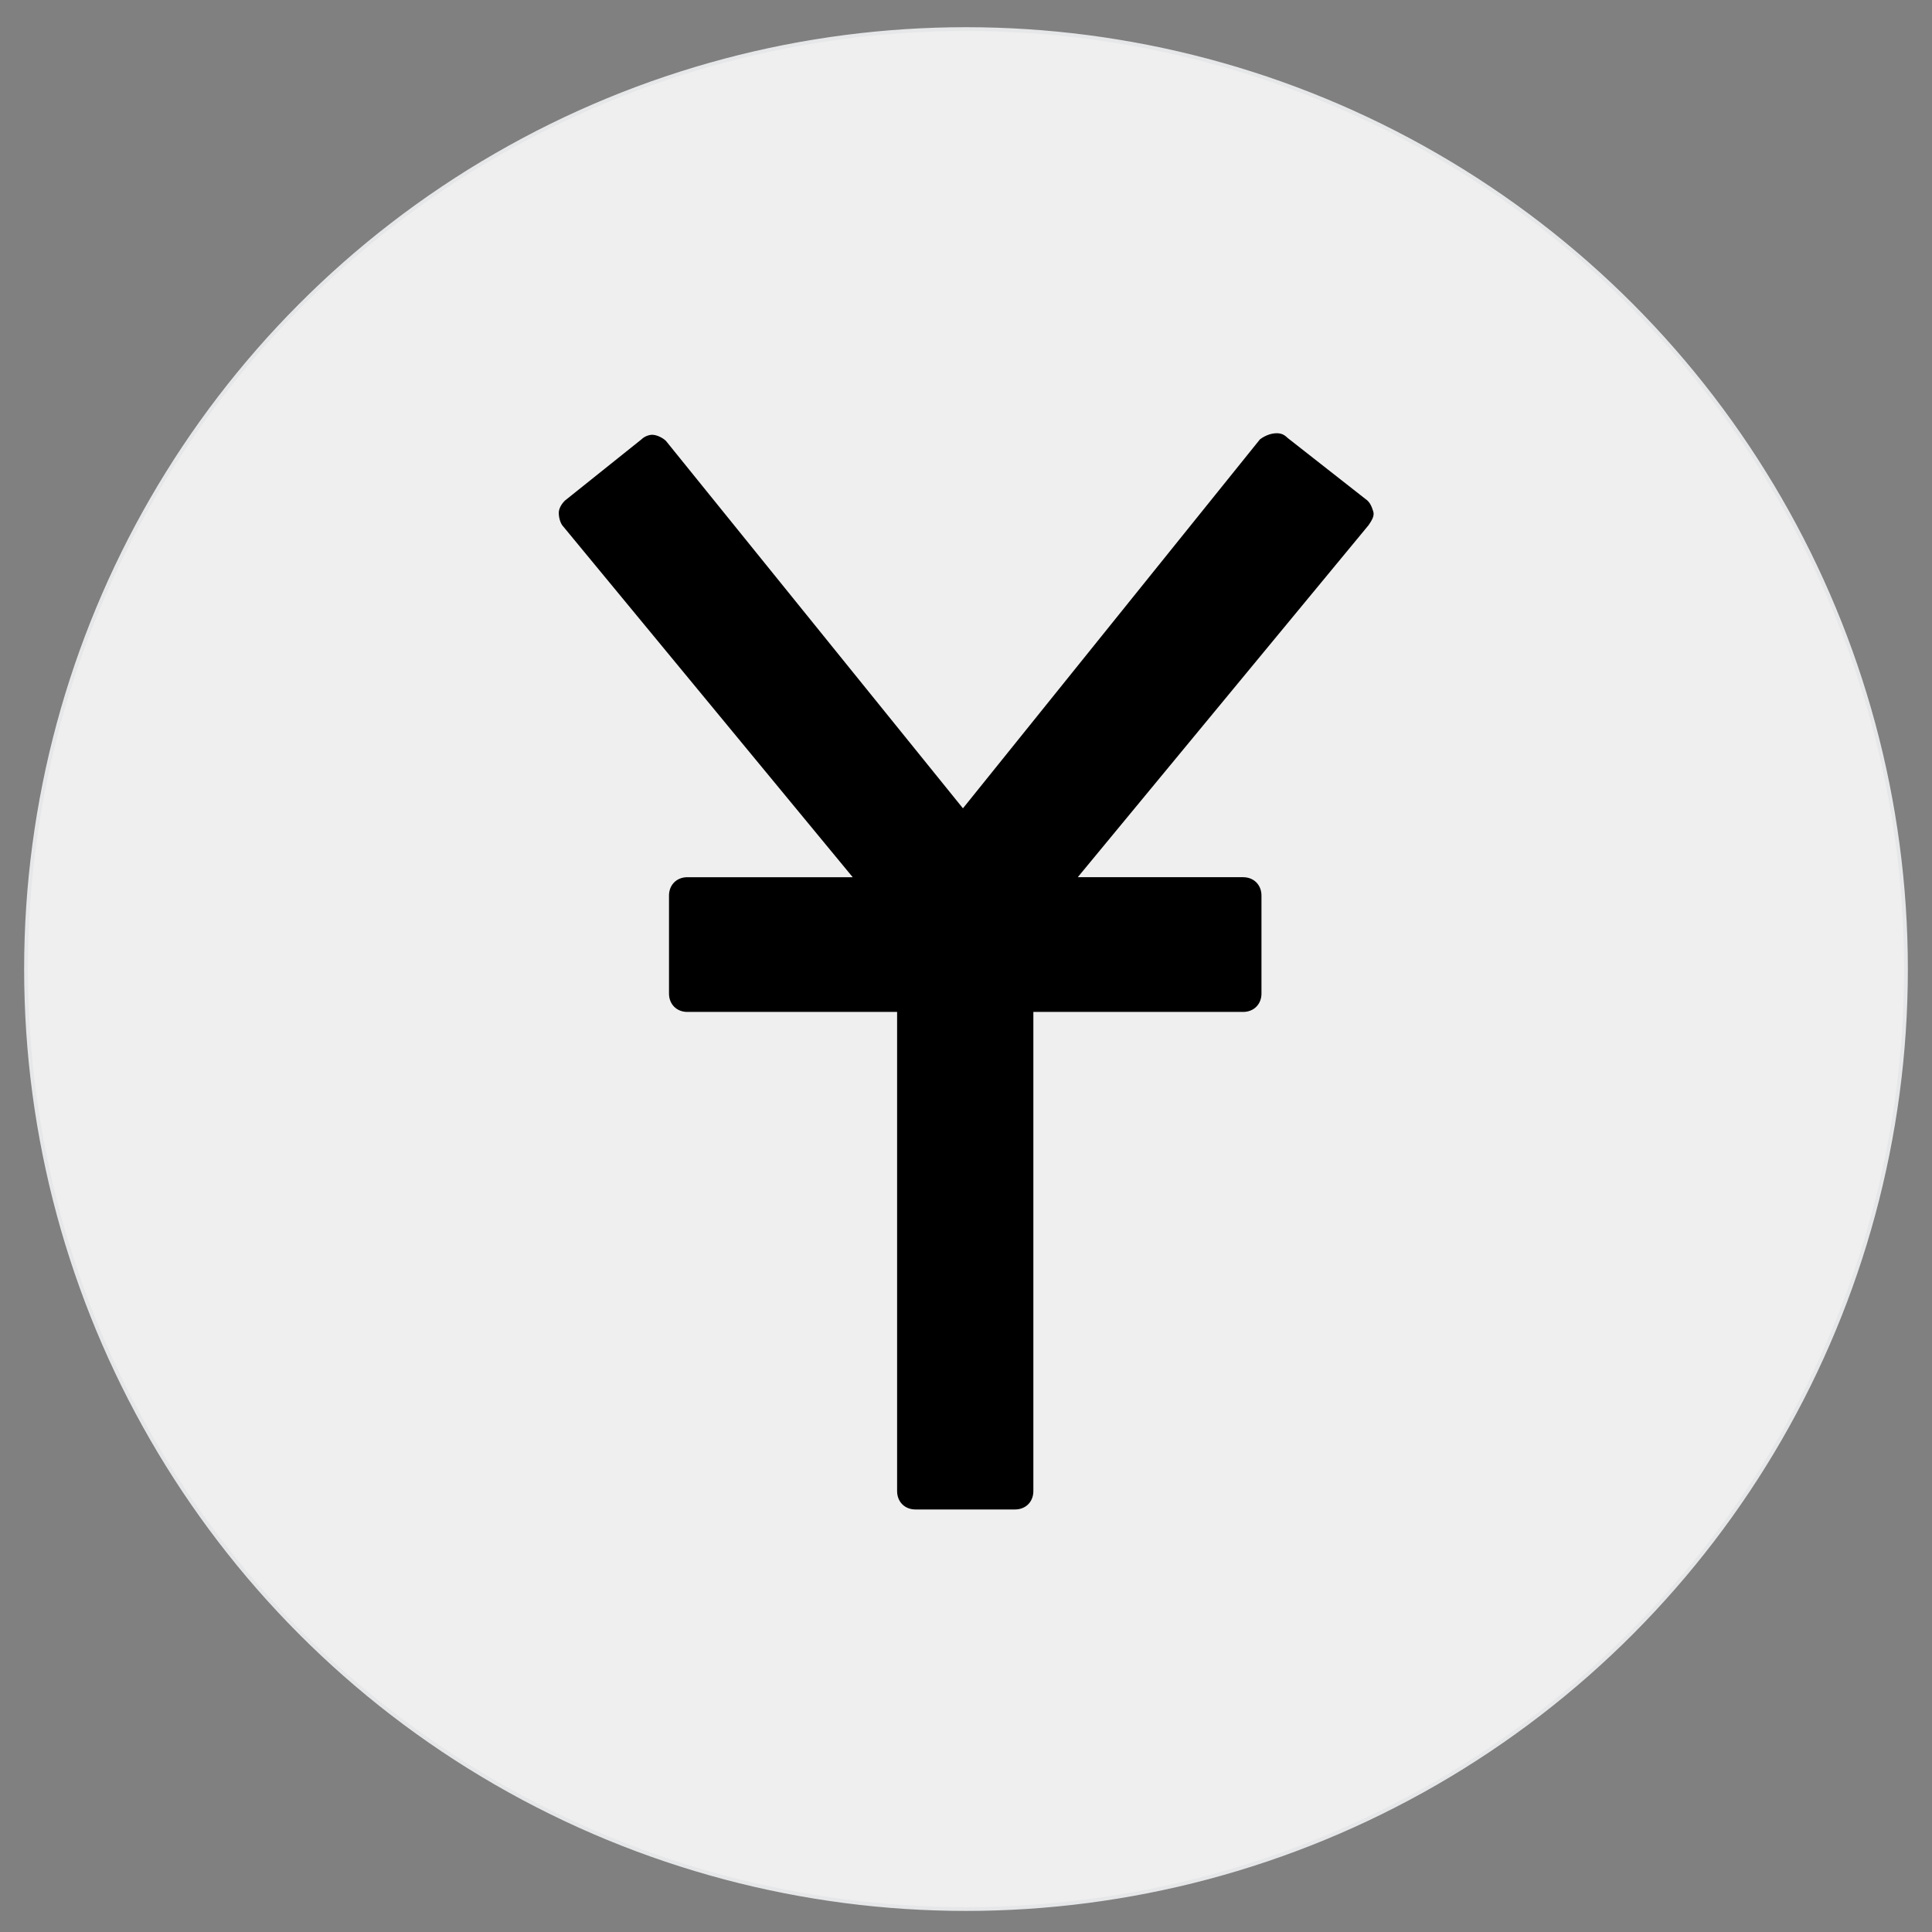 <?xml version="1.0" encoding="utf-8"?>
<!-- Generator: Adobe Illustrator 23.1.1, SVG Export Plug-In . SVG Version: 6.00 Build 0)  -->
<svg version="1.1" id="Layer_1" xmlns="http://www.w3.org/2000/svg" xmlns:xlink="http://www.w3.org/1999/xlink" x="0px" y="0px"
	 viewBox="0 0 126.2 126.2" style="enable-background:new 0 0 126.2 126.2;" xml:space="preserve">
<rect x="0" y="0" width="126.2" height="126.2" fill="#808080" stroke="none"/>
<style type="text/css">
	.st0{fill:#EFEFEF;stroke:#E6E7E8;stroke-width:0.246;stroke-miterlimit:10;}
</style>
<g id="Group_108_2_">
	<g id="Group_107_1_">
		<circle id="Ellipse_55_1_" class="st0" cx="63.1" cy="63.3" r="61.4"/>
	</g>
</g>
<g id="Group_106" transform="translate(3 1)">
	<g id="Path_233" transform="translate(56 61)">
		<path d="M7.9,35.9H7.3H0.8H0.2l0-0.6l0-31.9h-14.3h-0.6V2.8v-6.4v-0.6h0.6h12l-19.7-23.8l-0.4-0.5l0.5-0.4l5-4l0.5-0.4l0.4,0.5
			L4.1-8.2l19.9-24.7l0.4-0.5l0.5,0.4l5.1,4l0.5,0.4L30-28.2l-19.8,24h12h0.6v0.6v6.4v0.6h-0.6H7.9l0,31.9L7.9,35.9z"/>
		<path d="M24.4-32.5L4.1-7.3l-20.3-25.1l-5,4L-0.8-3.6h-13.3v6.4H0.8l0,32.5h6.4l0-32.5h14.9v-6.4H8.9l20.6-24.9L24.4-32.5
			 M24.4-33.7c0.3,0,0.5,0.1,0.7,0.3l5.1,4c0.3,0.2,0.4,0.5,0.5,0.8s-0.1,0.6-0.3,0.9l-19,23h10.8c0.7,0,1.2,0.5,1.2,1.2v6.4
			c0,0.7-0.5,1.2-1.2,1.2H8.5l0,31.3c0,0.7-0.5,1.2-1.2,1.2H0.8c-0.7,0-1.2-0.5-1.2-1.2l0-31.3h-13.7c-0.7,0-1.2-0.5-1.2-1.2v-6.4
			c0-0.7,0.5-1.2,1.2-1.2h10.8l-18.9-22.9c-0.2-0.2-0.3-0.6-0.3-0.9c0-0.3,0.2-0.6,0.4-0.8l5-4c0.2-0.2,0.5-0.3,0.7-0.3
			c0.3,0,0.7,0.2,0.9,0.4l19.4,24l19.4-24.1C23.7-33.6,24.1-33.7,24.4-33.7z"/>
	</g>
</g>
</svg>
